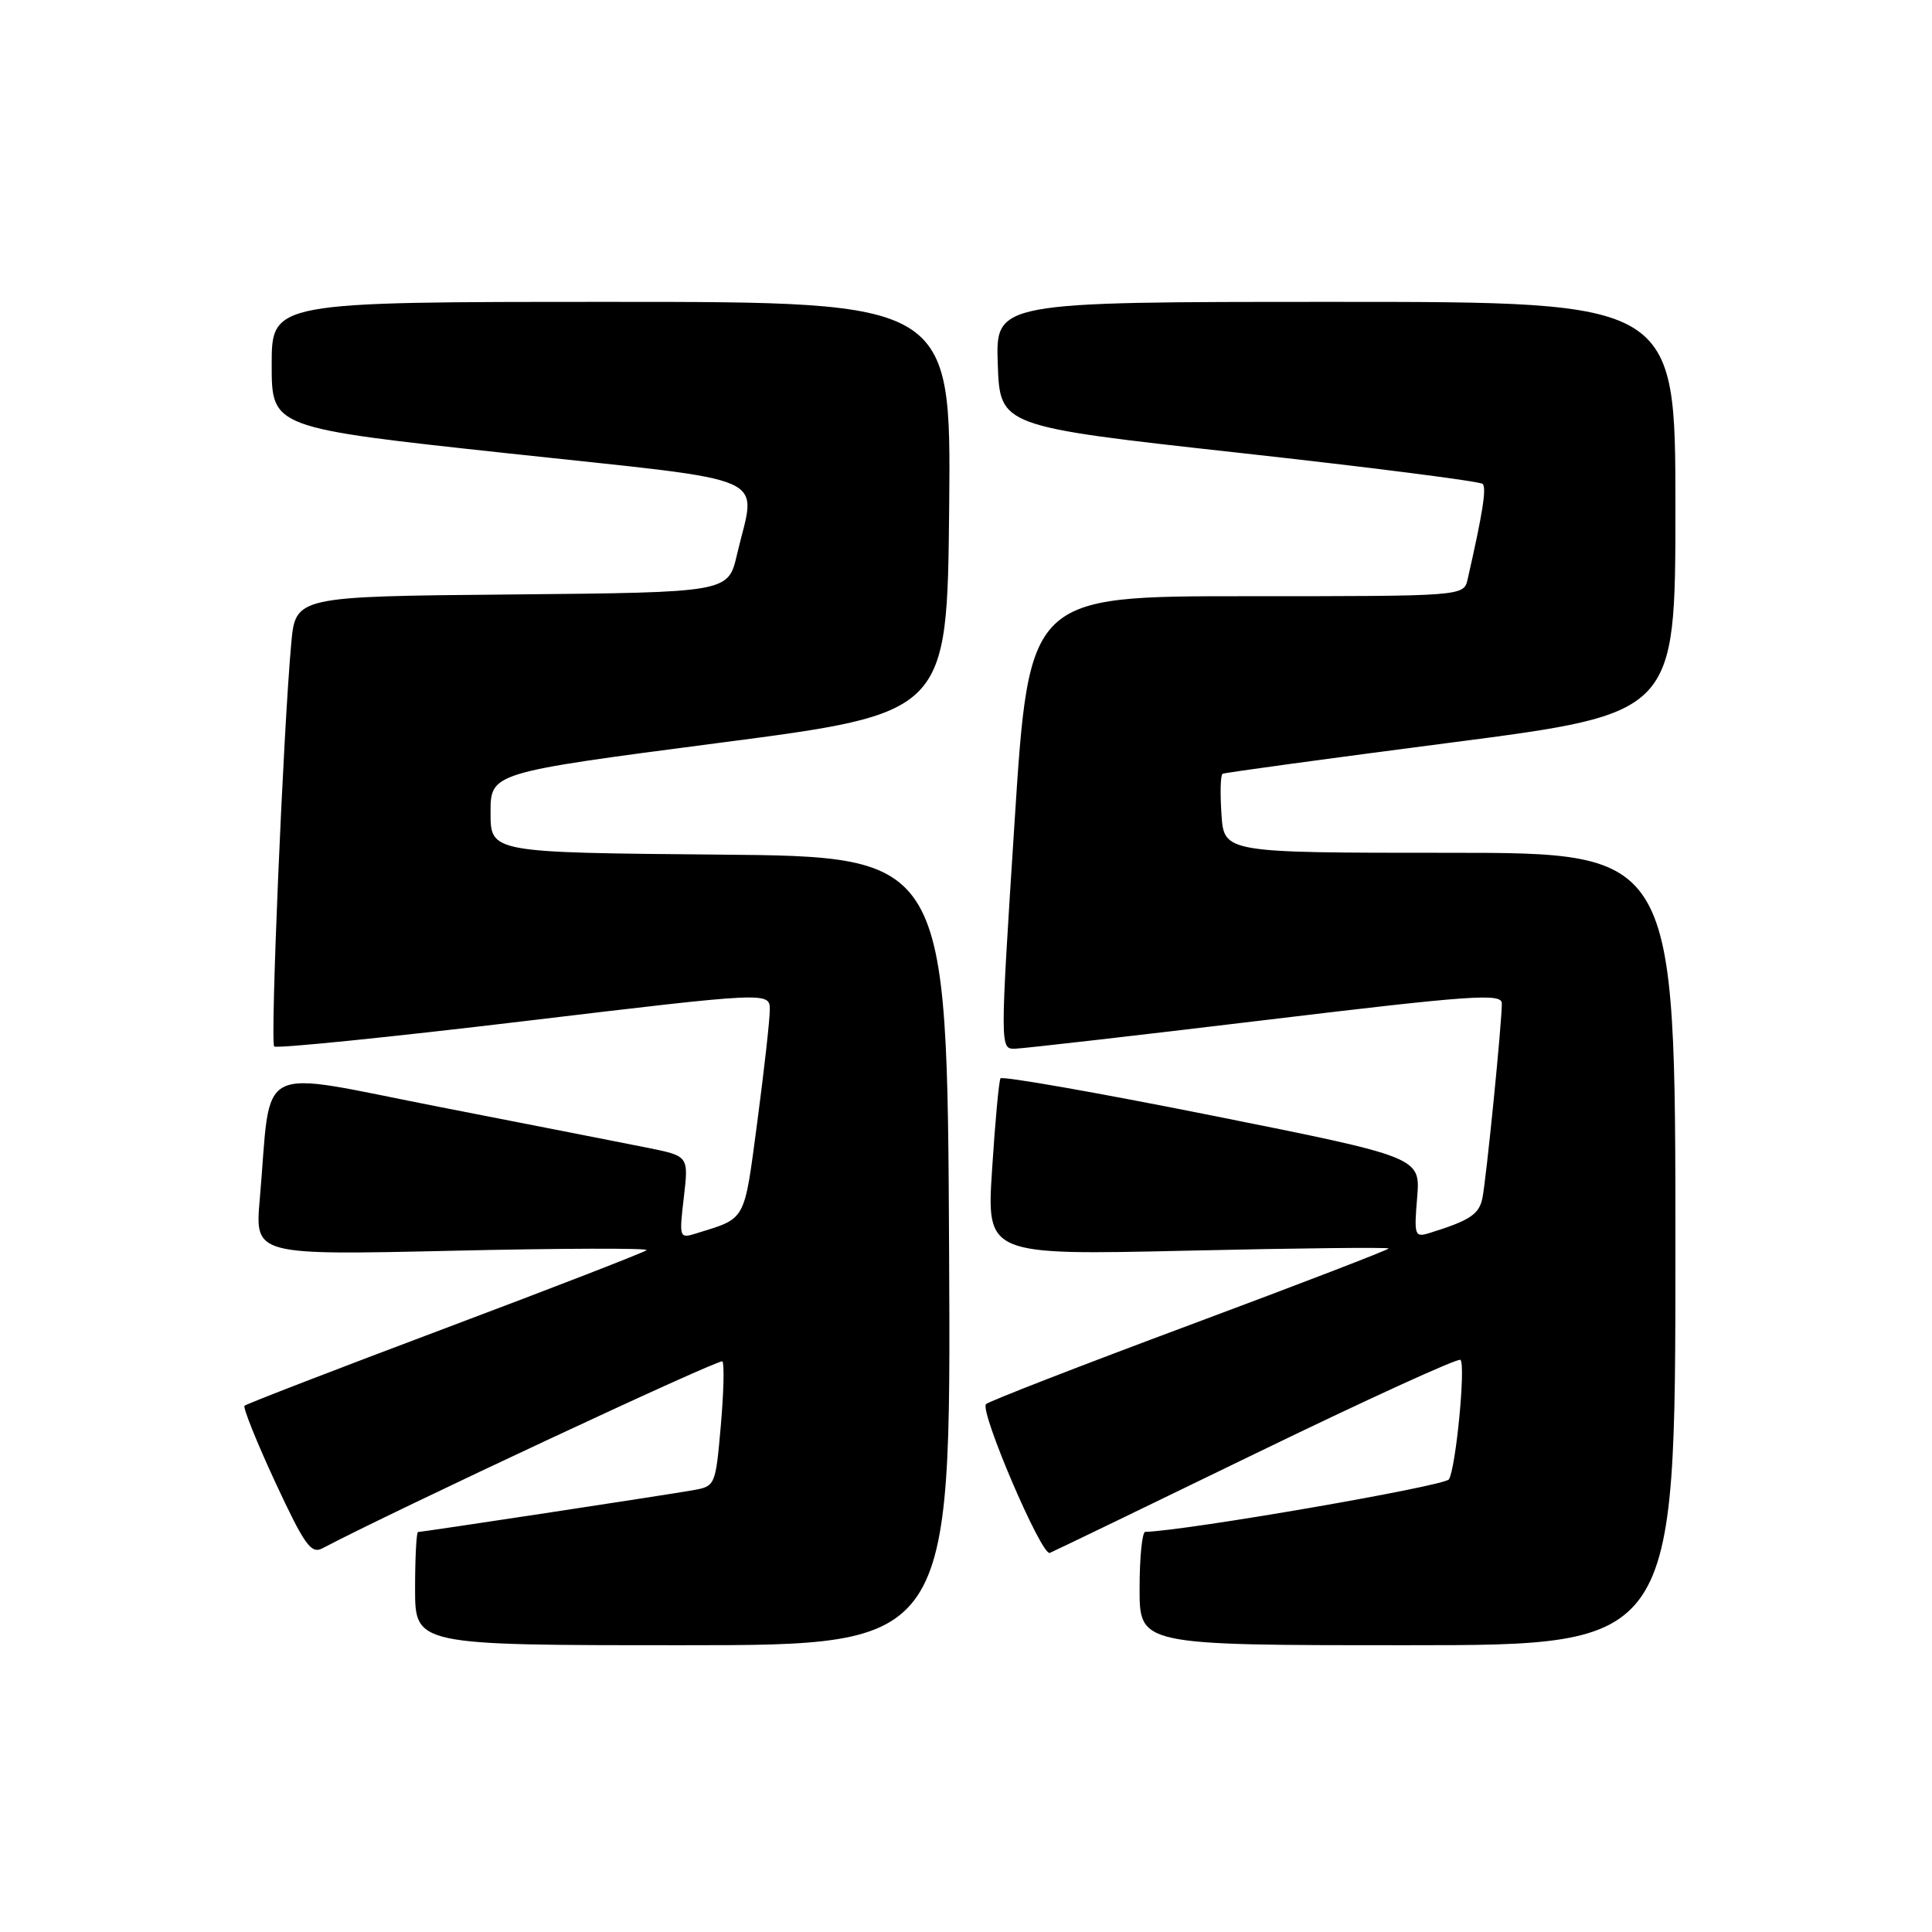 <?xml version="1.0" encoding="UTF-8" standalone="no"?>
<!DOCTYPE svg PUBLIC "-//W3C//DTD SVG 1.1//EN" "http://www.w3.org/Graphics/SVG/1.1/DTD/svg11.dtd" >
<svg xmlns="http://www.w3.org/2000/svg" xmlns:xlink="http://www.w3.org/1999/xlink" version="1.1" viewBox="0 0 256 256">
 <g >
 <path fill="currentColor"
d=" M 125.76 165.75 C 125.50 113.50 125.50 113.50 95.25 113.24 C 65.00 112.97 65.00 112.97 65.00 107.68 C 65.00 102.39 65.00 102.39 95.25 98.44 C 125.50 94.50 125.50 94.50 125.77 67.25 C 126.03 40.00 126.03 40.00 81.02 40.00 C 36.00 40.00 36.00 40.00 36.00 48.34 C 36.00 56.69 36.00 56.69 67.50 60.09 C 103.27 63.96 100.18 62.59 97.65 73.50 C 96.49 78.50 96.49 78.50 67.82 78.77 C 39.16 79.03 39.16 79.03 38.59 85.27 C 37.53 96.93 35.79 138.12 36.33 138.66 C 36.63 138.96 51.52 137.45 69.44 135.31 C 102.00 131.42 102.00 131.42 102.00 133.82 C 102.00 135.14 101.25 141.84 100.34 148.70 C 98.56 162.05 98.94 161.35 92.23 163.44 C 90.02 164.13 89.98 164.02 90.61 158.67 C 91.25 153.19 91.25 153.19 85.88 152.10 C 82.92 151.51 70.52 149.07 58.32 146.69 C 33.29 141.81 36.04 140.41 34.42 158.91 C 33.77 166.32 33.77 166.32 59.98 165.73 C 74.40 165.40 85.96 165.37 85.68 165.65 C 85.40 165.93 73.39 170.59 59.00 176.00 C 44.61 181.41 32.64 186.03 32.40 186.27 C 32.17 186.50 34.00 191.06 36.47 196.39 C 40.36 204.75 41.22 205.96 42.74 205.15 C 52.10 200.21 95.34 180.00 95.72 180.39 C 95.99 180.66 95.90 184.50 95.51 188.92 C 94.80 196.95 94.80 196.95 91.65 197.49 C 87.82 198.16 55.95 203.00 55.39 203.00 C 55.18 203.00 55.00 206.38 55.00 210.50 C 55.00 218.00 55.00 218.00 90.51 218.00 C 126.02 218.00 126.02 218.00 125.76 165.75 Z  M 222.00 165.50 C 222.00 113.00 222.00 113.00 192.10 113.00 C 162.19 113.00 162.19 113.00 161.85 107.90 C 161.66 105.10 161.72 102.68 162.00 102.53 C 162.28 102.38 175.89 100.52 192.25 98.40 C 222.00 94.54 222.00 94.54 222.00 67.27 C 222.00 40.00 222.00 40.00 176.96 40.00 C 131.92 40.00 131.92 40.00 132.21 48.25 C 132.50 56.50 132.50 56.50 164.17 60.00 C 181.59 61.92 196.12 63.78 196.46 64.12 C 196.99 64.65 196.47 67.98 194.47 76.75 C 193.96 79.00 193.96 79.00 165.16 79.00 C 136.36 79.00 136.36 79.00 134.43 109.00 C 132.50 138.99 132.50 139.00 134.50 138.96 C 135.60 138.93 150.56 137.22 167.75 135.15 C 195.07 131.86 199.00 131.59 199.00 132.95 C 199.01 135.54 196.93 156.34 196.42 158.79 C 195.98 160.91 194.74 161.73 189.42 163.38 C 187.45 163.99 187.36 163.73 187.78 158.68 C 188.22 153.34 188.22 153.34 160.58 147.81 C 145.38 144.77 132.77 142.56 132.57 142.89 C 132.36 143.23 131.86 148.63 131.46 154.91 C 130.72 166.32 130.72 166.32 157.36 165.72 C 172.01 165.38 184.00 165.26 184.00 165.43 C 184.00 165.60 172.19 170.15 157.75 175.53 C 143.31 180.91 131.12 185.64 130.66 186.05 C 129.73 186.86 138.00 206.19 139.10 205.77 C 139.49 205.62 151.77 199.69 166.40 192.58 C 181.03 185.48 193.23 179.90 193.52 180.19 C 194.23 180.90 192.91 194.52 191.99 196.02 C 191.44 196.91 157.16 202.84 151.75 202.98 C 151.34 202.99 151.00 206.38 151.00 210.50 C 151.00 218.00 151.00 218.00 186.50 218.00 C 222.00 218.00 222.00 218.00 222.00 165.50 Z "/>
</g>
</svg>